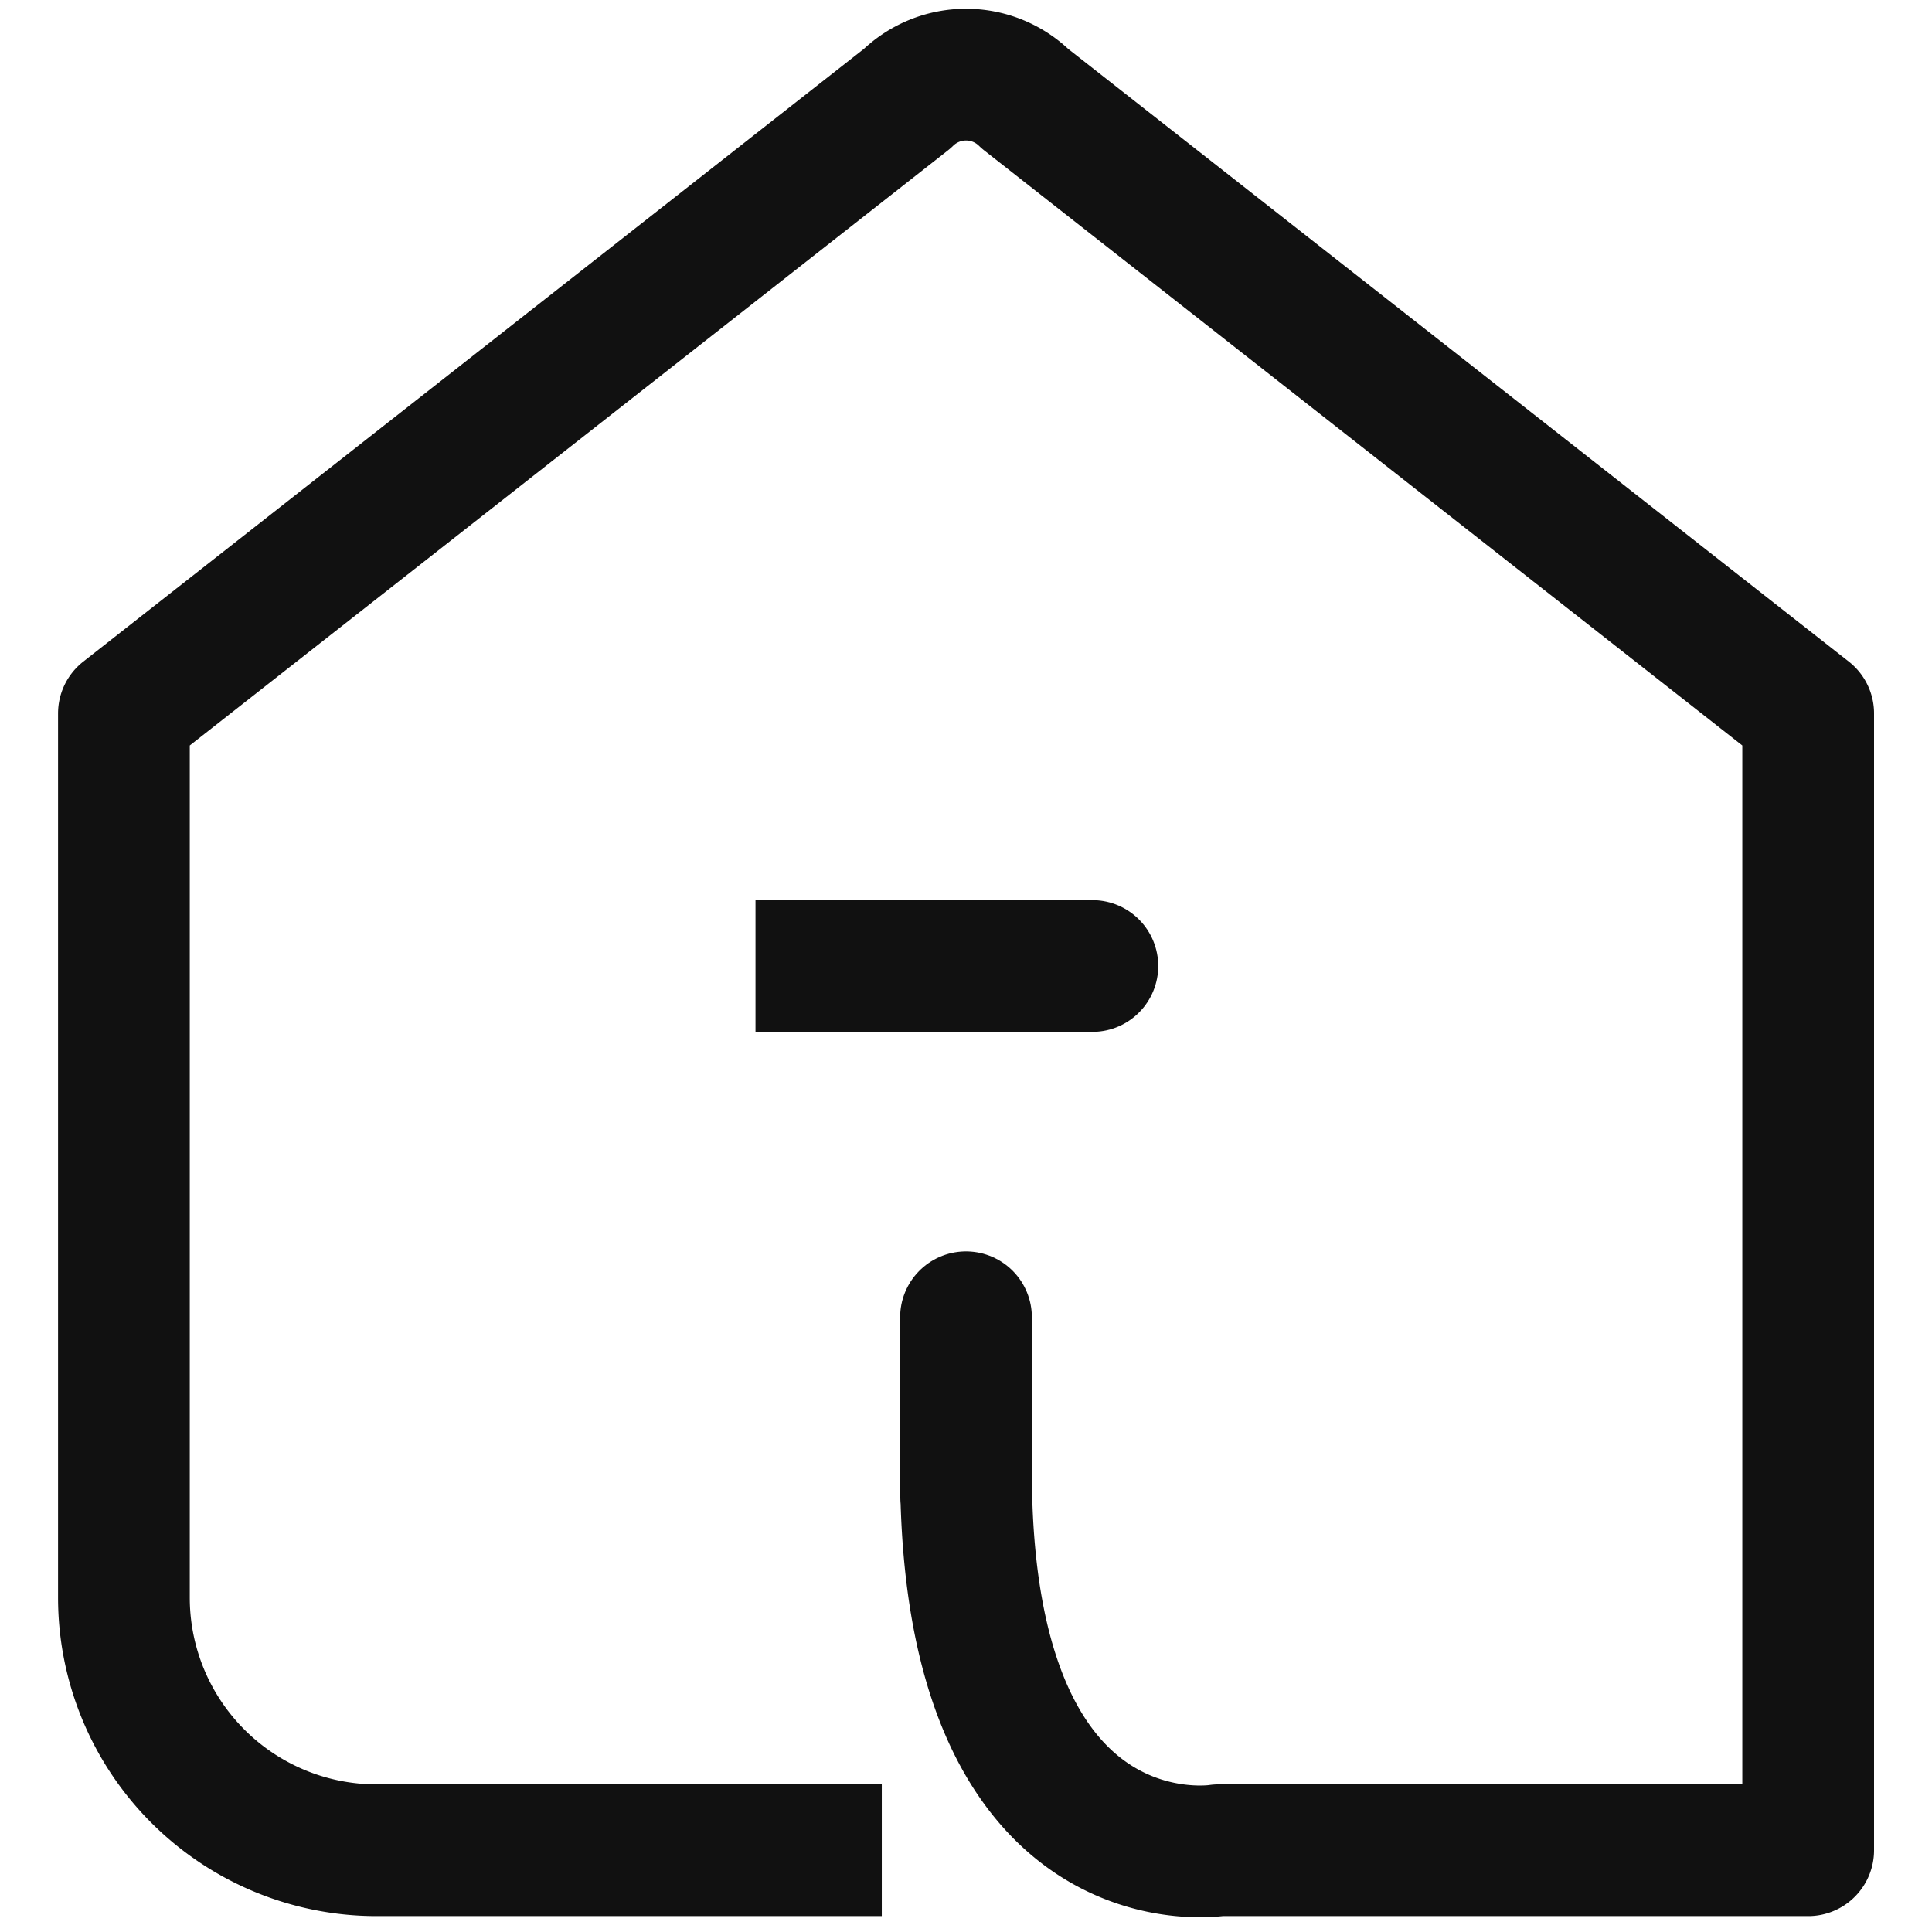 <svg xmlns="http://www.w3.org/2000/svg" xmlns:xlink="http://www.w3.org/1999/xlink" width="22" height="22" viewBox="0 0 22 22">
  <defs>
    <clipPath id="clip-path">
      <rect id="사각형_368381" data-name="사각형 368381" width="22" height="22" transform="translate(0.002 0.002)" fill="none"/>
    </clipPath>
  </defs>
  <g id="icon_home_22" transform="translate(-0.002 -0.002)">
    <g id="icon_home_off_24" clip-path="url(#clip-path)">
      <g id="그룹_496918" data-name="그룹 496918" transform="translate(0 0)" clip-path="url(#clip-path)">
        <g id="그룹_496917" data-name="그룹 496917" opacity="0">
          <g id="그룹_496916" data-name="그룹 496916" clip-path="url(#clip-path)">
            <rect id="사각형_368377" data-name="사각형 368377" width="22" height="22" transform="translate(0.002 0.002)" fill="#ff00f3"/>
          </g>
        </g>
      </g>
      <line id="선_140477" data-name="선 140477" y1="2" transform="translate(11.002 15.002)" fill="none" stroke="#111" stroke-linecap="round" stroke-linejoin="round" stroke-width="1.5"/>
      <g id="그룹_496919" data-name="그룹 496919" transform="translate(0 0)" clip-path="url(#clip-path)">
        <path id="패스_1324392" data-name="패스 1324392" d="M10.63,21.634H4.877A2.877,2.877,0,0,1,2,18.757V8.689l8.918-7a.959.959,0,0,1,1.343,0l8.918,7V21.634H14.466s-2.877.479-2.877-4.315" transform="translate(-0.587 -0.563)" fill="none" stroke="#111" stroke-linejoin="round" stroke-width="1.5"/>
        <line id="선_140478" data-name="선 140478" x2="1.055" transform="translate(11.386 11.002)" fill="none" stroke="#111" stroke-linecap="round" stroke-width="1.5"/>
        <line id="선_140479" data-name="선 140479" x2="3.74" transform="translate(8.605 11.002)" fill="none" stroke="#111" stroke-width="1.5"/>
      </g>
    </g>
  </g>
</svg>
